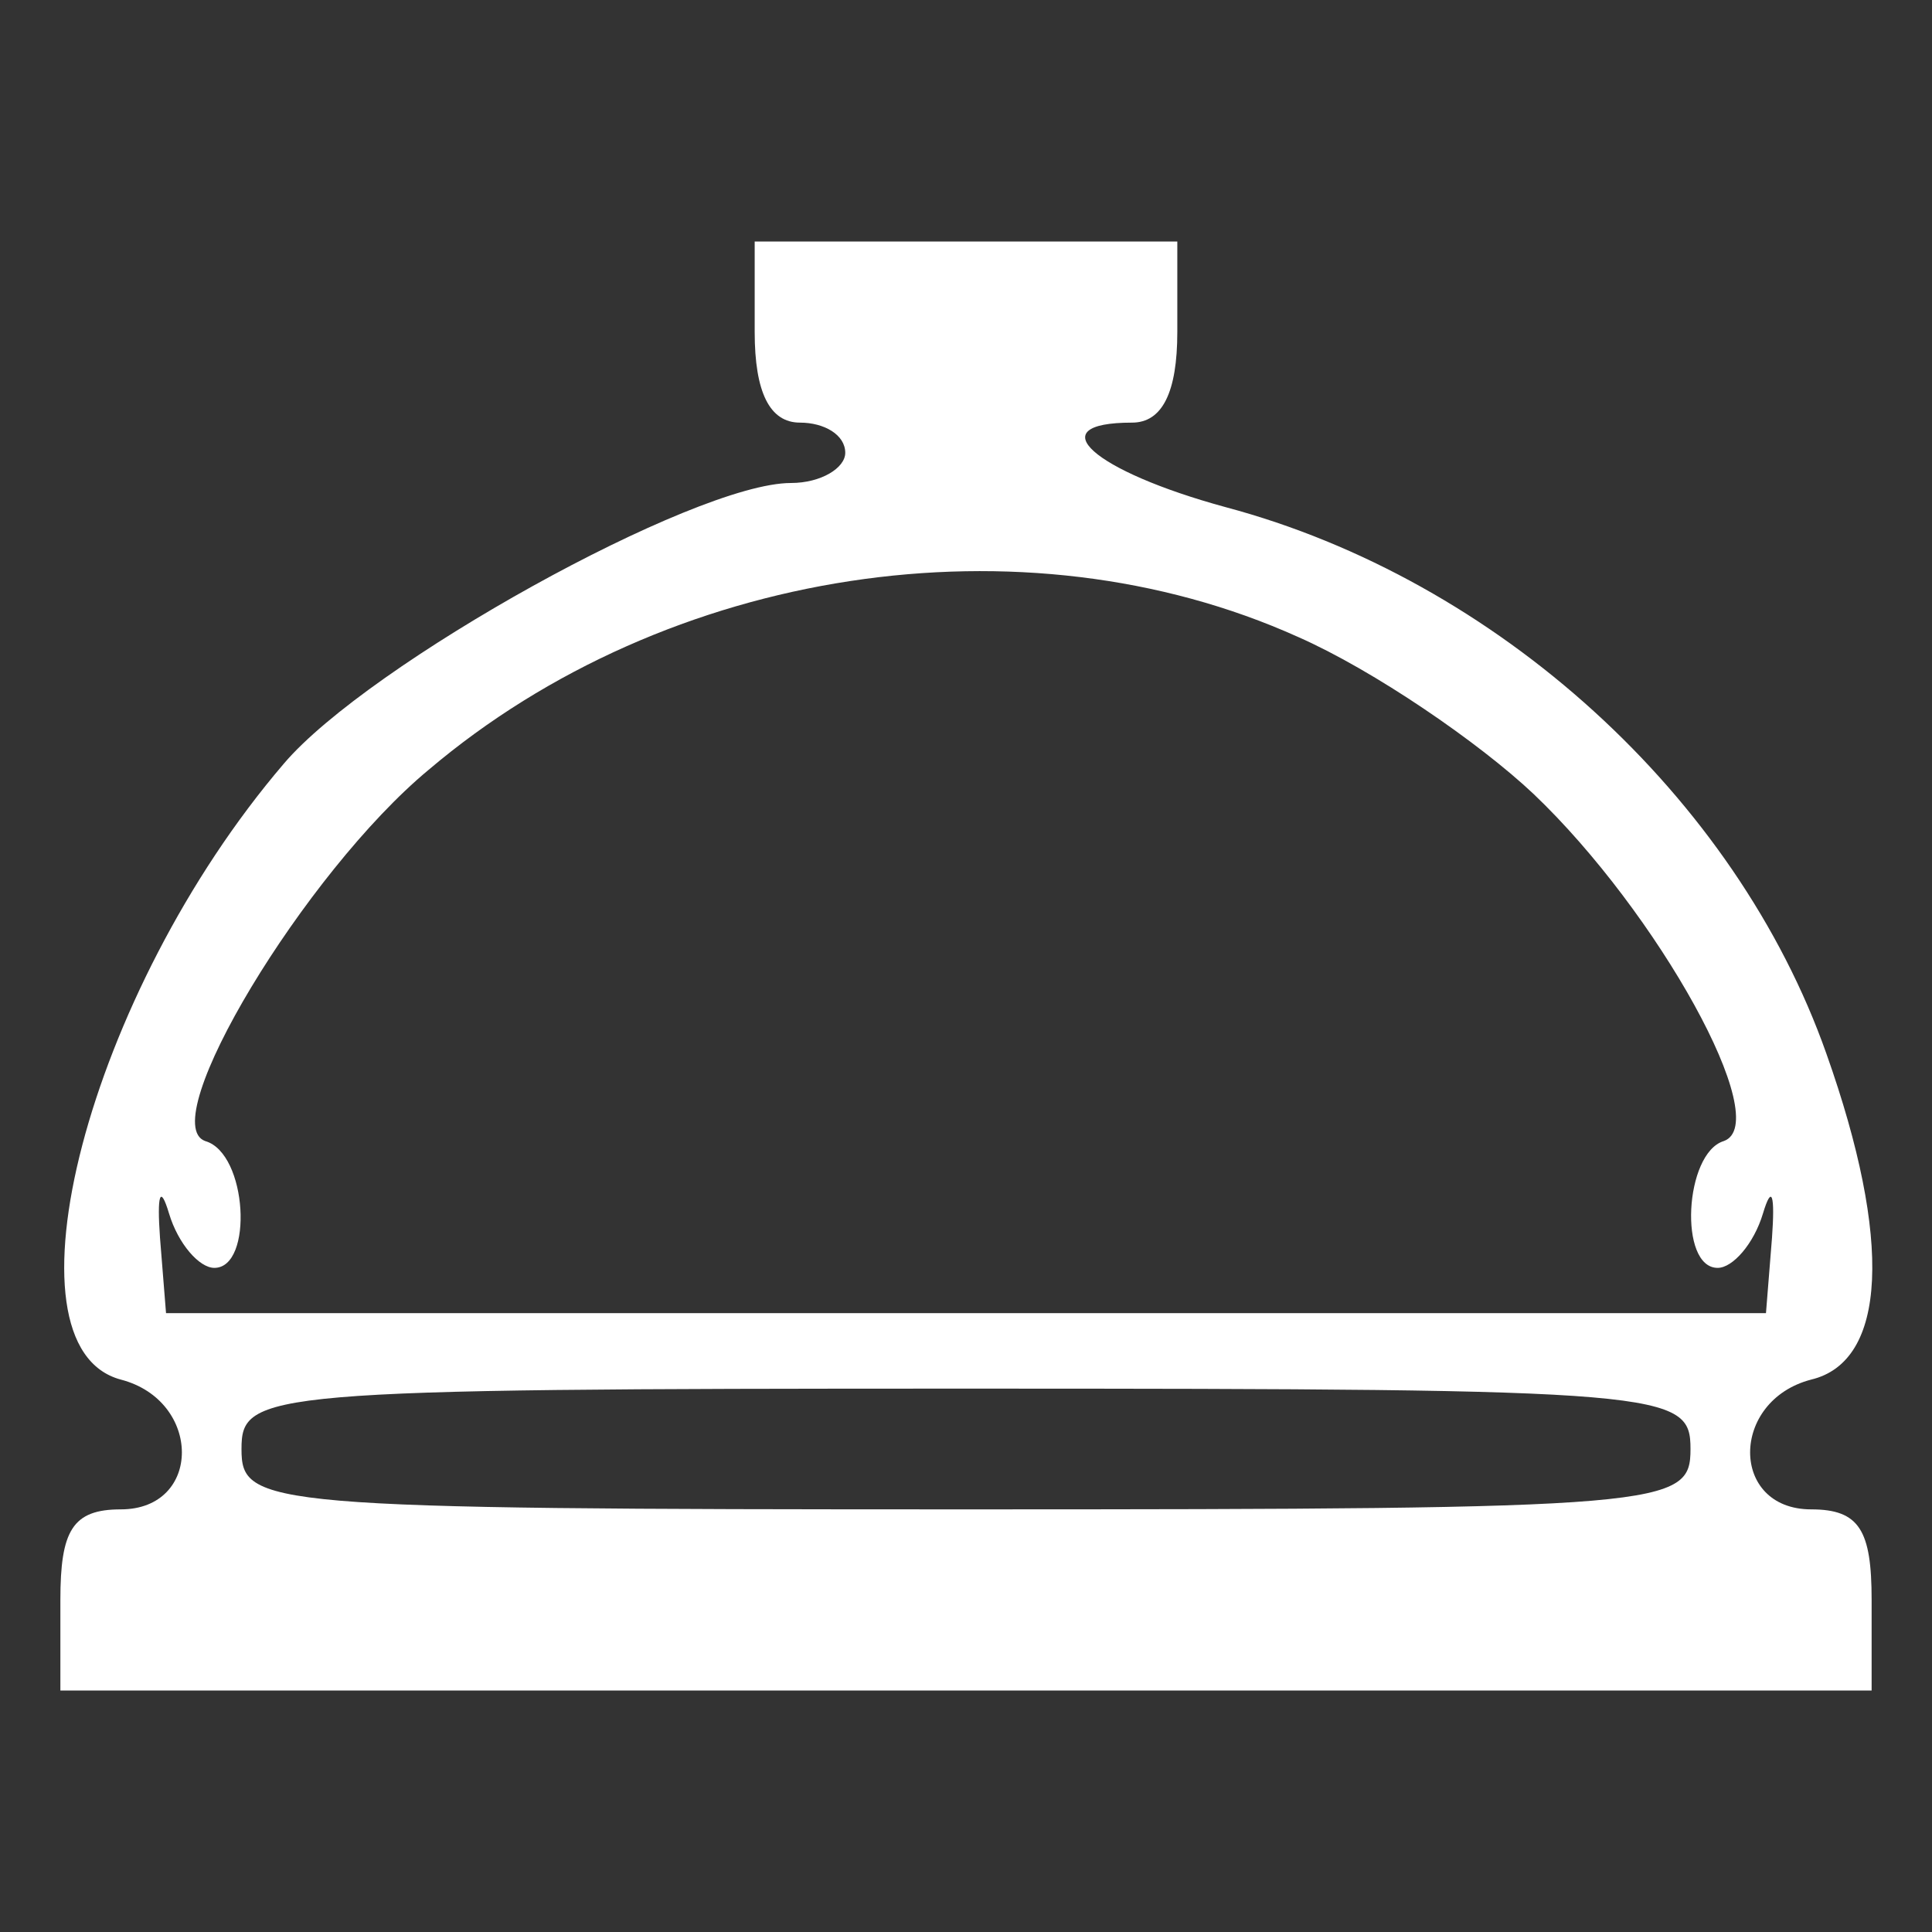 <?xml version="1.0" standalone="no"?>
<!DOCTYPE svg PUBLIC "-//W3C//DTD SVG 20010904//EN"
 "http://www.w3.org/TR/2001/REC-SVG-20010904/DTD/svg10.dtd">
<svg version="1.0" xmlns="http://www.w3.org/2000/svg"
 width="64pt" height="64pt" viewBox="0 0 64 64"
 preserveAspectRatio="xMidYMid meet">
<rect x="0" y="0" width="64" height="64" fill="#333333" stroke="none"/>
<g transform="translate(0,64) scale(0.1,-0.1)"
fill="#FFFFFF" stroke="none">
<path d="M250 530 c0 -20 5 -30 15 -30 8 0 15 -4 15 -10 0 -5 -8 -10 -18 -10
-32 0 -140 -60 -168 -93 -65 -76 -95 -193 -54 -204 27 -7 27 -43 0 -43 -16 0
-20 -7 -20 -30 l0 -30 300 0 300 0 0 30 c0 23 -4 30 -20 30 -27 0 -27 36 0 43
25 6 27 46 5 108 -30 85 -109 157 -199 181 -44 12 -62 28 -31 28 10 0 15 10
15 30 l0 30 -70 0 -70 0 0 -30z m180 -101 c25 -11 60 -35 78 -52 41 -39 80
-109 63 -115 -13 -4 -15 -42 -2 -42 5 0 12 8 15 18 3 10 4 6 3 -8 l-2 -25
-265 0 -265 0 -2 25 c-1 14 0 18 3 8 3 -10 10 -18 15 -18 13 0 11 38 -3 42
-17 6 33 89 74 123 79 67 197 85 288 44z m130 -269 c0 -19 -7 -20 -240 -20
-233 0 -240 1 -240 20 0 19 7 20 240 20 233 0 240 -1 240 -20z"/>
</g>
</svg>
